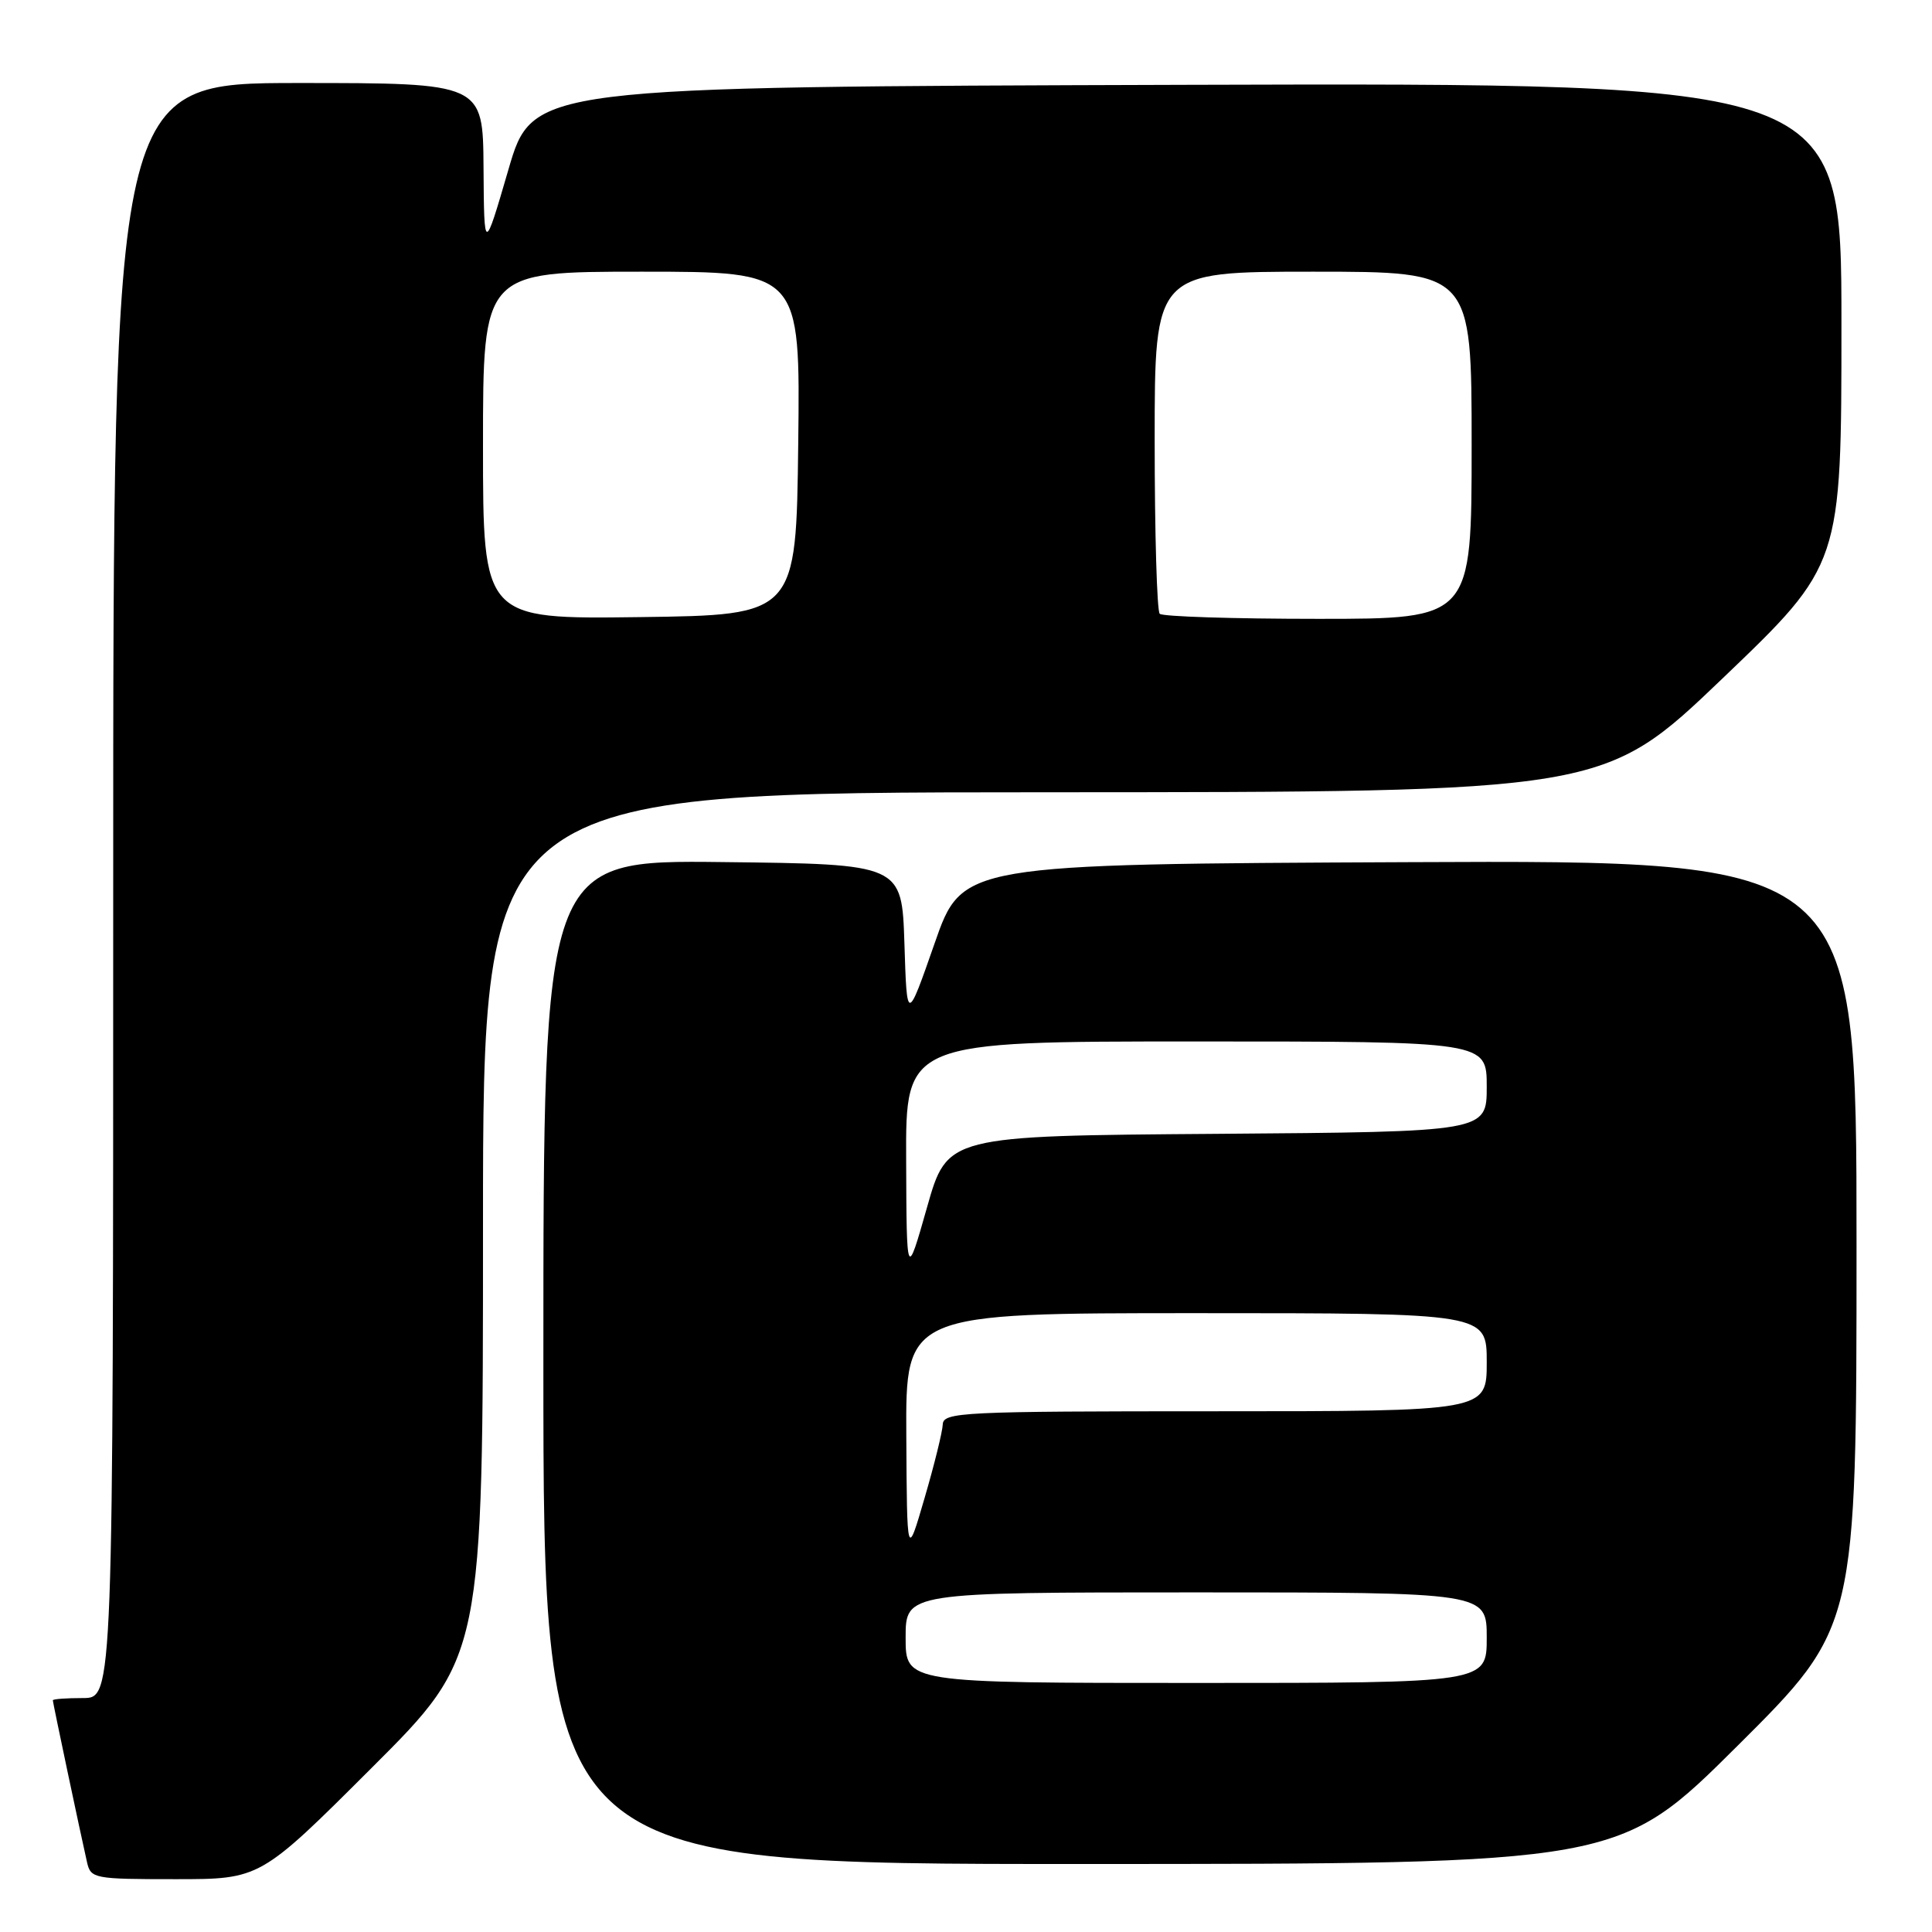 <?xml version="1.0" encoding="UTF-8" standalone="no"?>
<!DOCTYPE svg PUBLIC "-//W3C//DTD SVG 1.1//EN" "http://www.w3.org/Graphics/SVG/1.1/DTD/svg11.dtd" >
<svg xmlns="http://www.w3.org/2000/svg" xmlns:xlink="http://www.w3.org/1999/xlink" version="1.1" viewBox="0 0 256 256">
 <g >
 <path fill="currentColor"
d=" M 49.24 234.26 C 64.00 219.53 64.00 219.53 64.00 162.26 C 64.00 105.00 64.00 105.00 138.25 104.98 C 212.50 104.96 212.50 104.96 228.25 89.89 C 244.00 74.82 244.00 74.82 244.00 42.91 C 244.00 10.99 244.00 10.99 157.28 11.24 C 70.56 11.50 70.56 11.50 67.36 22.50 C 64.15 33.50 64.15 33.50 64.07 22.25 C 64.00 11.00 64.00 11.00 39.50 11.00 C 15.00 11.00 15.00 11.00 15.00 118.00 C 15.00 225.00 15.00 225.00 11.00 225.00 C 8.80 225.00 7.00 225.13 7.00 225.30 C 7.00 225.60 10.60 242.65 11.53 246.75 C 12.02 248.92 12.44 249.00 23.26 249.00 C 34.48 249.00 34.48 249.00 49.24 234.26 Z  M 230.25 231.31 C 246.00 215.63 246.00 215.63 246.00 164.81 C 246.00 113.98 246.00 113.98 186.75 114.24 C 127.50 114.50 127.50 114.50 123.84 125.00 C 120.17 135.50 120.17 135.50 119.84 125.00 C 119.50 114.50 119.50 114.50 95.75 114.23 C 72.00 113.96 72.00 113.96 72.00 180.48 C 72.00 247.00 72.00 247.00 143.25 246.99 C 214.50 246.98 214.50 246.98 230.25 231.31 Z  M 64.00 59.02 C 64.00 36.00 64.00 36.00 85.02 36.00 C 106.04 36.00 106.04 36.00 105.77 58.75 C 105.50 81.50 105.50 81.50 84.75 81.77 C 64.00 82.04 64.00 82.04 64.00 59.02 Z  M 153.67 81.33 C 153.30 80.97 153.00 70.62 153.00 58.33 C 153.00 36.00 153.00 36.00 174.00 36.00 C 195.00 36.00 195.00 36.00 195.00 59.00 C 195.00 82.00 195.00 82.00 174.67 82.00 C 163.48 82.00 154.03 81.70 153.67 81.33 Z  M 120.00 217.00 C 120.00 211.00 120.00 211.00 158.50 211.00 C 197.00 211.00 197.00 211.00 197.00 217.00 C 197.00 223.00 197.00 223.00 158.50 223.00 C 120.00 223.00 120.00 223.00 120.00 217.00 Z  M 120.09 190.25 C 120.00 174.00 120.00 174.00 158.50 174.00 C 197.00 174.00 197.00 174.00 197.00 180.50 C 197.00 187.00 197.00 187.00 161.00 187.00 C 127.41 187.00 124.99 187.12 124.92 188.75 C 124.88 189.71 123.80 194.10 122.51 198.50 C 120.18 206.50 120.18 206.50 120.09 190.25 Z  M 120.07 153.75 C 120.00 138.00 120.00 138.00 158.50 138.00 C 197.00 138.00 197.00 138.00 197.00 143.99 C 197.00 149.97 197.00 149.97 161.26 150.24 C 125.52 150.50 125.52 150.50 122.83 160.00 C 120.13 169.50 120.13 169.50 120.07 153.75 Z "/>
</g>
</svg>